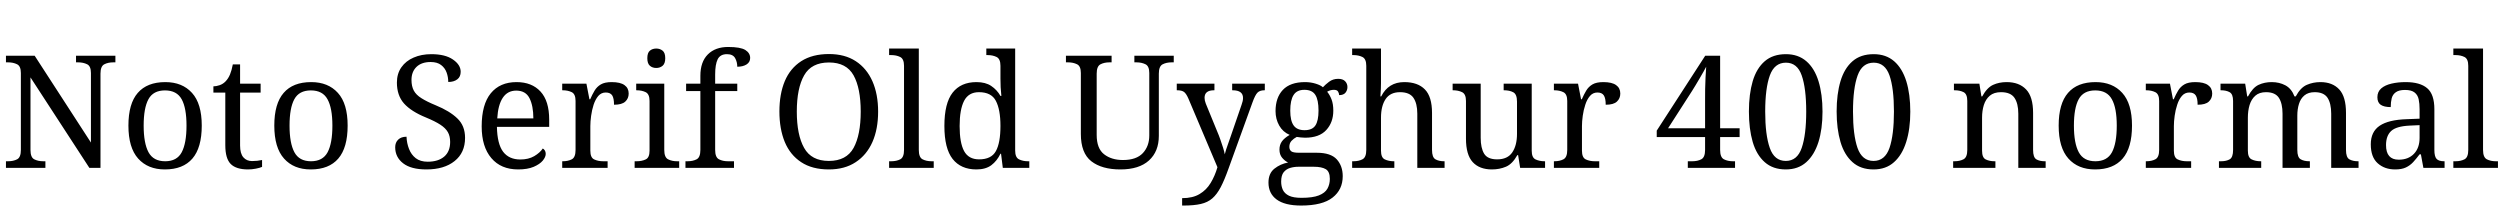 <svg xmlns="http://www.w3.org/2000/svg" xmlns:xlink="http://www.w3.org/1999/xlink" width="382.152" height="33.168"><path fill="black" d="M6.94 25.66L0.91 25.66L0.91 24.65L1.22 24.65Q2.04 24.65 2.62 24.35Q3.19 24.05 3.19 22.92L3.19 22.92L3.19 11.16Q3.19 10.10 2.60 9.82Q2.02 9.53 1.22 9.53L1.22 9.53L0.91 9.53L0.91 8.52L5.30 8.52L13.90 21.79L13.90 11.16Q13.90 10.10 13.31 9.82Q12.72 9.53 11.93 9.53L11.93 9.53L11.62 9.53L11.62 8.52L17.64 8.52L17.64 9.53L17.33 9.53Q16.51 9.53 15.94 9.83Q15.36 10.13 15.36 11.26L15.36 11.26L15.36 25.66L13.66 25.66L4.66 11.83L4.66 22.92Q4.66 24.05 5.23 24.35Q5.81 24.65 6.62 24.65L6.62 24.65L6.94 24.65L6.94 25.66ZM25.20 25.90L25.20 25.90Q22.61 25.90 21.12 24.24Q19.63 22.58 19.63 19.20L19.63 19.20Q19.63 15.84 21.06 14.20Q22.49 12.55 25.27 12.55L25.27 12.55Q27.86 12.55 29.35 14.20Q30.84 15.84 30.84 19.20L30.84 19.20Q30.84 22.58 29.41 24.24Q27.98 25.90 25.20 25.90ZM25.25 24.65L25.25 24.65Q27.05 24.65 27.78 23.27Q28.51 21.89 28.51 19.20L28.51 19.20Q28.51 16.51 27.77 15.17Q27.02 13.82 25.22 13.82L25.22 13.82Q23.42 13.82 22.69 15.17Q21.96 16.51 21.96 19.20L21.96 19.20Q21.96 21.89 22.70 23.27Q23.45 24.65 25.25 24.65ZM37.92 25.90L37.92 25.90Q36.10 25.90 35.27 25.07Q34.44 24.24 34.44 22.18L34.44 22.18L34.44 14.16L32.62 14.16L32.62 13.20Q33.05 13.20 33.58 13.02Q34.10 12.84 34.49 12.43L34.49 12.43Q34.90 12.00 35.16 11.38Q35.42 10.75 35.59 9.84L35.59 9.84L36.70 9.84L36.70 12.79L39.84 12.79L39.84 14.16L36.70 14.16L36.70 22.25Q36.70 23.47 37.20 24.05Q37.70 24.62 38.52 24.62L38.52 24.62Q38.95 24.62 39.31 24.58Q39.67 24.53 40.06 24.46L40.06 24.46L40.06 25.51Q39.74 25.66 39.12 25.78Q38.50 25.90 37.92 25.90ZM47.50 25.90L47.50 25.90Q44.90 25.90 43.42 24.24Q41.93 22.58 41.93 19.20L41.93 19.20Q41.93 15.84 43.36 14.20Q44.78 12.55 47.57 12.55L47.57 12.55Q50.16 12.55 51.65 14.20Q53.14 15.84 53.14 19.20L53.14 19.20Q53.14 22.58 51.71 24.24Q50.28 25.90 47.50 25.90ZM47.54 24.65L47.54 24.65Q49.34 24.65 50.08 23.27Q50.81 21.89 50.81 19.20L50.81 19.20Q50.81 16.51 50.06 15.17Q49.32 13.82 47.52 13.82L47.52 13.82Q45.72 13.82 44.99 15.17Q44.26 16.51 44.26 19.20L44.26 19.20Q44.26 21.89 45.00 23.27Q45.74 24.65 47.54 24.65ZM65.18 25.90L65.18 25.90Q62.83 25.90 61.62 24.96Q60.41 24.02 60.41 22.51L60.41 22.51Q60.41 21.79 60.86 21.35Q61.32 20.90 62.14 20.90L62.14 20.90Q62.18 21.89 62.52 22.76Q62.86 23.64 63.55 24.18Q64.25 24.72 65.38 24.72L65.38 24.72Q66.98 24.72 67.90 23.94Q68.81 23.16 68.81 21.70L68.81 21.70Q68.81 20.81 68.46 20.20Q68.11 19.58 67.31 19.06Q66.50 18.53 65.09 17.95L65.09 17.95Q62.86 17.04 61.76 15.82Q60.67 14.59 60.67 12.62L60.67 12.62Q60.67 11.26 61.36 10.28Q62.04 9.31 63.23 8.80Q64.42 8.28 65.93 8.28L65.93 8.28Q68.06 8.28 69.24 9.10Q70.42 9.91 70.42 10.97L70.42 10.97Q70.42 11.74 69.90 12.13Q69.38 12.53 68.52 12.53L68.52 12.53Q68.52 11.78 68.27 11.09Q68.02 10.39 67.43 9.94Q66.84 9.48 65.83 9.48L65.83 9.48Q64.44 9.48 63.67 10.22Q62.90 10.97 62.90 12.22L62.90 12.22Q62.90 13.18 63.25 13.84Q63.60 14.50 64.42 15.01Q65.23 15.53 66.62 16.10L66.62 16.10Q68.74 16.97 69.91 18.10Q71.09 19.22 71.09 21.07L71.09 21.07Q71.09 23.35 69.49 24.62Q67.90 25.90 65.18 25.90ZM79.20 25.90L79.20 25.90Q76.58 25.90 75.11 24.17Q73.63 22.44 73.63 19.32L73.63 19.32Q73.63 15.96 75.02 14.26Q76.42 12.55 78.96 12.55L78.96 12.55Q81.29 12.55 82.62 13.99Q83.95 15.43 83.95 18.29L83.95 18.29L83.95 19.39L75.96 19.39Q76.01 22.01 76.91 23.20Q77.81 24.38 79.54 24.38L79.54 24.38Q80.78 24.38 81.66 23.87Q82.54 23.35 82.97 22.70L82.97 22.70Q83.14 22.78 83.28 22.99Q83.42 23.21 83.42 23.52L83.42 23.52Q83.42 24 82.97 24.55Q82.51 25.10 81.58 25.50Q80.64 25.90 79.20 25.90ZM76.01 18.10L81.53 18.10Q81.53 16.18 80.94 15.01Q80.35 13.85 78.91 13.85L78.91 13.85Q77.59 13.85 76.86 14.94Q76.13 16.03 76.01 18.10L76.01 18.10ZM92.88 25.66L85.94 25.66L85.94 24.65L86.02 24.65Q86.83 24.65 87.41 24.35Q87.98 24.05 87.98 22.92L87.98 22.92L87.98 15.43Q87.98 14.38 87.40 14.09Q86.81 13.80 86.02 13.80L86.02 13.80L85.94 13.80L85.94 12.79L89.64 12.79L90.10 15.17L90.22 15.17Q90.53 14.45 90.89 13.85Q91.25 13.25 91.85 12.90Q92.45 12.55 93.50 12.55L93.50 12.55Q94.82 12.55 95.46 13.01Q96.10 13.46 96.10 14.30L96.10 14.30Q96.10 15.05 95.58 15.53Q95.06 16.01 93.86 16.01L93.86 16.01Q93.86 15.02 93.58 14.58Q93.29 14.14 92.59 14.14L92.59 14.14Q91.92 14.14 91.46 14.66Q91.01 15.19 90.74 16.01Q90.48 16.82 90.36 17.70Q90.24 18.58 90.24 19.27L90.24 19.27L90.24 23.04Q90.24 24.10 90.83 24.37Q91.42 24.65 92.21 24.65L92.21 24.65L92.88 24.65L92.88 25.66ZM100.32 10.39L100.32 10.39Q99.74 10.39 99.35 10.06Q98.95 9.72 98.95 8.90L98.95 8.90Q98.95 8.06 99.35 7.74Q99.74 7.42 100.32 7.42L100.32 7.42Q100.87 7.42 101.28 7.74Q101.69 8.06 101.69 8.90L101.69 8.90Q101.69 9.72 101.28 10.06Q100.87 10.39 100.32 10.39ZM103.82 25.66L97.01 25.66L97.01 24.65L97.32 24.65Q98.11 24.65 98.70 24.37Q99.29 24.10 99.29 23.04L99.29 23.04L99.29 15.43Q99.29 14.38 98.70 14.09Q98.11 13.80 97.32 13.80L97.32 13.80L97.25 13.80L97.25 12.79L101.54 12.79L101.54 22.92Q101.54 24.05 102.12 24.35Q102.70 24.65 103.51 24.65L103.51 24.65L103.82 24.65L103.82 25.66ZM112.20 25.66L104.78 25.66L104.78 24.65L105.10 24.65Q105.91 24.65 106.49 24.35Q107.06 24.05 107.06 22.92L107.06 22.92L107.06 13.92L104.88 13.92L104.88 12.79L107.06 12.79L107.06 11.59Q107.06 9.46 108.20 8.32Q109.34 7.18 111.31 7.18L111.31 7.18Q113.18 7.18 113.93 7.64Q114.67 8.11 114.67 8.86L114.67 8.86Q114.67 9.50 114.12 9.85Q113.57 10.20 112.70 10.20L112.70 10.20Q112.70 9.48 112.37 8.88Q112.03 8.28 111.12 8.28L111.12 8.28Q110.09 8.28 109.70 9.07Q109.32 9.86 109.32 11.38L109.32 11.38L109.32 12.79L112.70 12.79L112.70 13.92L109.32 13.92L109.32 22.92Q109.32 24.05 109.90 24.35Q110.47 24.65 111.29 24.65L111.29 24.65L112.20 24.65L112.20 25.66ZM126.70 25.90L126.70 25.90Q124.15 25.90 122.47 24.79Q120.79 23.69 119.96 21.70Q119.14 19.70 119.14 17.04L119.14 17.04Q119.14 14.38 119.96 12.41Q120.79 10.44 122.48 9.35Q124.18 8.26 126.72 8.26L126.72 8.26Q129.14 8.26 130.81 9.35Q132.48 10.44 133.36 12.42Q134.23 14.40 134.23 17.06L134.23 17.06Q134.23 19.73 133.36 21.71Q132.48 23.69 130.80 24.79Q129.12 25.90 126.70 25.90ZM126.70 24.60L126.70 24.60Q129.38 24.60 130.48 22.61Q131.57 20.62 131.57 17.06L131.57 17.06Q131.57 13.49 130.48 11.52Q129.38 9.55 126.72 9.55L126.72 9.55Q124.03 9.55 122.92 11.52Q121.80 13.49 121.80 17.06L121.80 17.06Q121.80 20.62 122.92 22.61Q124.03 24.60 126.70 24.60ZM142.73 25.66L135.91 25.66L135.91 24.65L136.22 24.65Q137.04 24.65 137.62 24.35Q138.19 24.05 138.19 22.92L138.19 22.92L138.19 10.06Q138.19 9 137.60 8.71Q137.02 8.42 136.22 8.42L136.22 8.42L135.91 8.42L135.91 7.42L140.45 7.42L140.45 22.92Q140.45 24.05 141.02 24.35Q141.60 24.65 142.42 24.65L142.42 24.65L142.73 24.65L142.73 25.66ZM149.26 25.90L149.26 25.90Q146.88 25.90 145.62 24.30Q144.36 22.70 144.36 19.25L144.36 19.25Q144.36 15.77 145.62 14.16Q146.88 12.55 149.26 12.55L149.26 12.55Q150.65 12.55 151.52 13.14Q152.40 13.73 152.93 14.66L152.93 14.66L153.07 14.66Q153 14.06 152.96 13.33Q152.93 12.60 152.93 12.02L152.93 12.02L152.93 10.06Q152.93 9 152.34 8.71Q151.75 8.42 150.96 8.42L150.96 8.42L150.77 8.42L150.77 7.42L155.18 7.42L155.18 23.02Q155.18 24.07 155.77 24.36Q156.36 24.65 157.15 24.65L157.15 24.65L157.34 24.65L157.34 25.66L153.29 25.66L153.02 23.50L152.93 23.50Q152.40 24.60 151.54 25.25Q150.67 25.90 149.26 25.90ZM149.66 24.36L149.66 24.36Q151.54 24.36 152.23 23.10Q152.93 21.84 152.93 19.25L152.93 19.25Q152.93 16.75 152.23 15.42Q151.54 14.09 149.64 14.09L149.64 14.09Q148.06 14.09 147.37 15.42Q146.69 16.75 146.69 19.27L146.69 19.27Q146.69 21.82 147.37 23.09Q148.06 24.36 149.66 24.36ZM171.26 25.90L171.26 25.90Q168.43 25.90 166.82 24.65Q165.22 23.40 165.22 20.47L165.22 20.47L165.22 11.16Q165.22 10.10 164.63 9.82Q164.04 9.53 163.25 9.53L163.25 9.53L162.94 9.53L162.94 8.52L169.92 8.52L169.92 9.53L169.61 9.53Q168.79 9.53 168.22 9.83Q167.64 10.13 167.64 11.26L167.64 11.26L167.64 20.62Q167.64 22.70 168.77 23.58Q169.90 24.46 171.65 24.46L171.65 24.46Q173.71 24.46 174.70 23.40Q175.68 22.34 175.68 20.71L175.68 20.71L175.68 11.16Q175.68 10.10 175.09 9.82Q174.50 9.53 173.71 9.53L173.71 9.53L173.40 9.53L173.40 8.52L179.42 8.52L179.42 9.53L179.11 9.53Q178.30 9.53 177.72 9.83Q177.14 10.13 177.14 11.26L177.14 11.26L177.14 20.76Q177.14 23.16 175.63 24.53Q174.12 25.90 171.26 25.90ZM180.70 31.42L180.70 30.29Q182.33 30.29 183.37 29.66Q184.42 29.04 185.06 27.97Q185.71 26.90 186.10 25.56L186.10 25.56L181.66 15.07Q181.34 14.33 181.00 14.06Q180.65 13.80 179.95 13.80L179.95 13.80L179.88 13.80L179.88 12.79L185.64 12.79L185.64 13.80L185.57 13.80Q184.13 13.80 184.13 14.95L184.13 14.95Q184.13 15.36 184.32 15.84L184.32 15.84L186.07 20.11Q186.31 20.66 186.54 21.32Q186.77 21.98 186.96 22.58Q187.15 23.18 187.22 23.59L187.22 23.59Q187.39 22.90 187.67 22.15Q187.94 21.41 188.18 20.69L188.18 20.69L189.79 16.01Q190.01 15.43 190.01 14.98L190.01 14.98Q190.01 13.80 188.42 13.80L188.42 13.80L188.35 13.80L188.35 12.79L193.34 12.79L193.34 13.80L193.27 13.80Q192.58 13.80 192.22 14.16Q191.86 14.52 191.45 15.67L191.45 15.67L187.80 25.75Q187.18 27.50 186.60 28.61Q186.02 29.71 185.32 30.32Q184.61 30.94 183.55 31.18Q182.50 31.42 180.91 31.42L180.91 31.42L180.70 31.42ZM198.89 31.42L198.89 31.42Q196.39 31.42 195.14 30.49Q193.90 29.57 193.90 27.91L193.90 27.91Q193.90 26.50 194.81 25.78Q195.72 25.06 196.90 24.84L196.90 24.84Q196.42 24.62 196.00 24.13Q195.58 23.64 195.58 22.87L195.58 22.87Q195.58 22.15 195.95 21.62Q196.32 21.10 197.14 20.62L197.14 20.62Q196.10 20.18 195.54 19.19Q194.98 18.19 194.98 16.99L194.98 16.99Q194.98 14.93 196.10 13.74Q197.23 12.55 199.49 12.55L199.49 12.55Q200.35 12.55 201.12 12.79Q201.89 13.03 202.22 13.34L202.22 13.34Q202.56 12.96 203.16 12.50Q203.76 12.05 204.55 12.05L204.55 12.05Q205.27 12.05 205.62 12.42Q205.97 12.79 205.97 13.30L205.97 13.30Q205.97 13.80 205.67 14.17Q205.37 14.54 204.70 14.54L204.70 14.54Q204.70 14.28 204.54 14.00Q204.38 13.73 203.90 13.73L203.90 13.73Q203.35 13.73 202.87 14.02L202.87 14.02Q203.28 14.52 203.54 15.20Q203.81 15.89 203.81 16.92L203.81 16.92Q203.81 18.70 202.74 19.87Q201.67 21.05 199.49 21.05L199.49 21.05Q199.20 21.05 198.83 21.01Q198.46 20.98 198.22 20.93L198.22 20.93Q197.76 21.17 197.42 21.53Q197.09 21.89 197.09 22.44L197.09 22.44Q197.09 22.87 197.36 23.11Q197.64 23.35 198.58 23.35L198.58 23.35L201.29 23.35Q203.42 23.35 204.34 24.36Q205.25 25.37 205.25 26.93L205.25 26.93Q205.25 28.99 203.70 30.20Q202.15 31.42 198.89 31.42ZM199.42 19.90L199.42 19.90Q200.59 19.90 201.07 19.18Q201.55 18.46 201.55 16.90L201.55 16.90Q201.55 15.26 201.06 14.50Q200.57 13.73 199.39 13.73L199.39 13.73Q198.24 13.73 197.74 14.52Q197.23 15.31 197.23 16.92L197.23 16.92Q197.23 18.46 197.75 19.18Q198.26 19.90 199.42 19.90ZM198.94 30.24L198.94 30.24Q200.66 30.24 201.60 29.87Q202.54 29.50 202.91 28.84Q203.28 28.18 203.28 27.34L203.28 27.34Q203.28 26.23 202.66 25.86Q202.03 25.49 200.83 25.49L200.83 25.49L198.48 25.49Q197.81 25.49 197.21 25.67Q196.61 25.85 196.22 26.33Q195.84 26.81 195.84 27.77L195.84 27.77Q195.84 28.46 196.10 29.03Q196.37 29.59 197.04 29.92Q197.71 30.24 198.94 30.24ZM213.14 25.66L206.69 25.66L206.69 24.65L206.88 24.65Q207.70 24.65 208.27 24.35Q208.85 24.05 208.85 22.92L208.85 22.92L208.85 10.06Q208.85 9 208.26 8.71Q207.67 8.42 206.88 8.42L206.88 8.42L206.69 8.42L206.69 7.42L211.10 7.42L211.10 12.70Q211.10 13.13 211.08 13.60Q211.06 14.06 211.03 14.40Q211.01 14.74 211.01 14.74L211.01 14.74L211.13 14.74Q212.23 12.55 214.66 12.55L214.66 12.55Q216.72 12.55 217.81 13.67Q218.90 14.78 218.90 17.26L218.90 17.26L218.90 22.92Q218.90 24.05 219.42 24.35Q219.94 24.65 220.75 24.65L220.75 24.65L220.82 24.65L220.82 25.66L216.65 25.66L216.65 17.38Q216.65 15.82 216.06 14.95Q215.47 14.09 214.01 14.09L214.01 14.09Q212.52 14.09 211.81 15.14Q211.10 16.20 211.10 17.98L211.10 17.98L211.10 23.04Q211.10 24.10 211.69 24.37Q212.28 24.65 213.07 24.65L213.07 24.65L213.14 24.65L213.14 25.66ZM228.05 25.90L228.05 25.90Q226.15 25.90 225.12 24.78Q224.09 23.66 224.09 21.19L224.09 21.19L224.09 15.43Q224.09 14.38 223.50 14.09Q222.91 13.80 222.12 13.80L222.12 13.80L222.05 13.80L222.05 12.79L226.34 12.79L226.34 21.07Q226.34 22.63 226.87 23.50Q227.40 24.36 228.86 24.36L228.86 24.36Q230.45 24.36 231.17 23.29Q231.89 22.22 231.89 20.47L231.89 20.47L231.89 15.53Q231.89 14.40 231.31 14.10Q230.74 13.80 229.92 13.80L229.92 13.80L229.85 13.80L229.85 12.79L234.14 12.79L234.14 23.04Q234.14 24.10 234.73 24.37Q235.32 24.65 236.11 24.65L236.11 24.65L236.18 24.65L236.18 25.66L232.37 25.66L232.06 23.71L231.94 23.71Q231.19 25.06 230.21 25.48Q229.22 25.90 228.05 25.90ZM244.46 25.66L237.53 25.66L237.53 24.65L237.60 24.65Q238.42 24.65 238.99 24.35Q239.57 24.05 239.57 22.92L239.57 22.92L239.57 15.43Q239.57 14.38 238.98 14.09Q238.39 13.80 237.60 13.80L237.60 13.80L237.53 13.80L237.53 12.79L241.22 12.79L241.68 15.17L241.80 15.17Q242.11 14.45 242.47 13.85Q242.83 13.25 243.43 12.90Q244.03 12.55 245.09 12.55L245.09 12.55Q246.41 12.55 247.04 13.01Q247.68 13.46 247.68 14.30L247.68 14.30Q247.68 15.05 247.16 15.53Q246.65 16.01 245.45 16.01L245.45 16.01Q245.45 15.02 245.16 14.58Q244.87 14.14 244.18 14.14L244.18 14.14Q243.50 14.14 243.05 14.66Q242.59 15.19 242.33 16.01Q242.06 16.82 241.94 17.70Q241.82 18.58 241.82 19.27L241.82 19.27L241.82 23.04Q241.82 24.10 242.41 24.37Q243.00 24.65 243.79 24.65L243.79 24.65L244.46 24.65L244.46 25.66ZM265.22 25.66L258.00 25.66L258.00 24.65L258.67 24.65Q259.49 24.65 260.06 24.35Q260.64 24.05 260.64 22.92L260.64 22.92L260.64 20.95L253.25 20.95L253.25 19.97L260.66 8.52L262.94 8.52L262.94 19.61L265.92 19.61L265.92 20.95L262.94 20.95L262.94 22.92Q262.94 24.05 263.52 24.35Q264.10 24.65 264.91 24.65L264.91 24.65L265.22 24.65L265.22 25.66ZM258.65 13.90L254.98 19.61L260.64 19.61L260.64 15.17Q260.64 14.47 260.65 13.60Q260.66 12.72 260.71 11.83Q260.76 10.94 260.81 10.20L260.81 10.20Q260.69 10.44 260.42 10.92Q260.16 11.40 259.82 11.96Q259.49 12.53 259.18 13.04Q258.86 13.56 258.65 13.90L258.65 13.90ZM272.98 25.90L272.98 25.90Q271.01 25.90 269.76 24.79Q268.51 23.69 267.92 21.70Q267.34 19.70 267.34 17.04L267.34 17.04Q267.34 14.38 267.92 12.41Q268.51 10.44 269.76 9.36Q271.01 8.28 273 8.28L273 8.28Q274.87 8.28 276.12 9.36Q277.37 10.44 277.98 12.42Q278.59 14.40 278.59 17.06L278.59 17.06Q278.59 19.73 277.97 21.71Q277.34 23.69 276.11 24.79Q274.87 25.90 272.98 25.90ZM272.98 24.60L272.98 24.60Q274.73 24.60 275.41 22.61Q276.10 20.62 276.10 17.06L276.10 17.06Q276.10 13.49 275.41 11.53Q274.73 9.58 273 9.58L273 9.58Q271.25 9.58 270.54 11.53Q269.83 13.49 269.83 17.06L269.83 17.06Q269.83 20.62 270.53 22.61Q271.22 24.60 272.98 24.60ZM286.39 25.90L286.39 25.90Q284.42 25.90 283.18 24.79Q281.93 23.69 281.34 21.70Q280.75 19.70 280.75 17.04L280.75 17.04Q280.75 14.38 281.34 12.41Q281.93 10.44 283.18 9.36Q284.42 8.28 286.42 8.28L286.42 8.28Q288.29 8.28 289.54 9.36Q290.78 10.44 291.40 12.42Q292.01 14.40 292.01 17.06L292.01 17.06Q292.01 19.73 291.38 21.71Q290.76 23.69 289.52 24.79Q288.29 25.90 286.39 25.90ZM286.39 24.60L286.39 24.60Q288.14 24.60 288.83 22.61Q289.51 20.62 289.51 17.06L289.51 17.06Q289.51 13.49 288.83 11.53Q288.14 9.58 286.42 9.58L286.42 9.58Q284.66 9.58 283.96 11.53Q283.25 13.49 283.25 17.06L283.25 17.06Q283.25 20.62 283.94 22.61Q284.64 24.60 286.39 24.60ZM305.02 25.66L298.56 25.66L298.56 24.65L298.75 24.65Q299.57 24.65 300.14 24.35Q300.72 24.05 300.72 22.92L300.72 22.92L300.72 15.43Q300.72 14.38 300.16 14.09Q299.59 13.80 298.80 13.80L298.80 13.80L298.68 13.80L298.68 12.79L302.57 12.79L302.88 14.74L303.00 14.74Q303.74 13.39 304.67 12.97Q305.59 12.55 306.74 12.55L306.74 12.55Q308.64 12.55 309.71 13.67Q310.78 14.78 310.78 17.26L310.78 17.26L310.78 22.92Q310.78 24.05 311.27 24.35Q311.76 24.65 312.58 24.65L312.58 24.65L312.70 24.65L312.70 25.66L308.52 25.66L308.52 17.38Q308.52 15.82 307.93 14.95Q307.34 14.09 305.88 14.09L305.88 14.09Q304.80 14.09 304.16 14.63Q303.53 15.17 303.25 16.06Q302.98 16.94 302.98 17.98L302.98 17.98L302.98 23.04Q302.98 24.10 303.54 24.37Q304.10 24.65 304.90 24.65L304.90 24.65L305.02 24.65L305.02 25.66ZM320.26 25.90L320.26 25.90Q317.66 25.90 316.18 24.24Q314.69 22.58 314.69 19.20L314.69 19.20Q314.69 15.84 316.12 14.20Q317.54 12.55 320.33 12.55L320.33 12.55Q322.92 12.55 324.41 14.20Q325.90 15.84 325.90 19.20L325.90 19.20Q325.90 22.58 324.47 24.24Q323.04 25.90 320.26 25.90ZM320.30 24.65L320.30 24.65Q322.10 24.65 322.84 23.27Q323.57 21.89 323.57 19.20L323.57 19.20Q323.57 16.51 322.82 15.17Q322.08 13.82 320.28 13.82L320.28 13.82Q318.48 13.82 317.75 15.17Q317.02 16.51 317.02 19.20L317.02 19.20Q317.02 21.89 317.76 23.27Q318.50 24.65 320.30 24.65ZM334.94 25.66L328.01 25.66L328.01 24.65L328.08 24.65Q328.90 24.65 329.47 24.35Q330.05 24.05 330.05 22.92L330.05 22.92L330.05 15.43Q330.05 14.38 329.46 14.09Q328.87 13.80 328.08 13.80L328.08 13.80L328.01 13.80L328.01 12.79L331.70 12.79L332.16 15.17L332.28 15.17Q332.59 14.45 332.95 13.85Q333.31 13.25 333.91 12.90Q334.51 12.55 335.57 12.55L335.57 12.55Q336.89 12.55 337.52 13.01Q338.16 13.46 338.16 14.30L338.16 14.30Q338.16 15.05 337.64 15.53Q337.13 16.01 335.93 16.01L335.93 16.01Q335.93 15.02 335.64 14.58Q335.35 14.14 334.66 14.14L334.66 14.14Q333.98 14.14 333.53 14.66Q333.07 15.19 332.81 16.01Q332.54 16.82 332.42 17.70Q332.30 18.58 332.30 19.27L332.30 19.27L332.30 23.04Q332.30 24.10 332.89 24.37Q333.48 24.65 334.27 24.65L334.27 24.65L334.94 24.65L334.94 25.66ZM345.65 25.66L339.19 25.66L339.19 24.65L339.50 24.65Q340.32 24.65 340.84 24.35Q341.35 24.05 341.35 22.92L341.35 22.92L341.35 15.43Q341.35 14.38 340.82 14.09Q340.30 13.80 339.50 13.80L339.50 13.80L339.43 13.80L339.43 12.79L343.20 12.79L343.51 14.74L343.63 14.74Q344.35 13.39 345.25 12.97Q346.15 12.55 347.26 12.55L347.26 12.55Q348.41 12.55 349.34 13.04Q350.28 13.54 350.74 14.74L350.74 14.74L350.93 14.74Q351.65 13.39 352.62 12.97Q353.59 12.55 354.70 12.55L354.70 12.55Q356.54 12.55 357.58 13.67Q358.61 14.78 358.61 17.26L358.61 17.26L358.61 22.92Q358.61 24.05 359.12 24.35Q359.64 24.65 360.46 24.65L360.46 24.65L360.53 24.65L360.53 25.66L356.35 25.66L356.35 17.38Q356.35 15.82 355.79 14.95Q355.22 14.09 353.83 14.09L353.83 14.09Q352.85 14.09 352.26 14.58Q351.67 15.07 351.42 15.89Q351.17 16.70 351.17 17.66L351.17 17.66L351.17 22.92Q351.17 24.05 351.68 24.35Q352.20 24.65 353.02 24.65L353.02 24.65L353.09 24.65L353.09 25.66L348.91 25.66L348.91 17.38Q348.91 15.82 348.35 14.95Q347.78 14.09 346.39 14.09L346.39 14.09Q345.36 14.09 344.75 14.63Q344.14 15.17 343.87 16.06Q343.61 16.94 343.61 17.98L343.61 17.98L343.61 23.04Q343.61 24.10 344.20 24.37Q344.78 24.65 345.58 24.65L345.58 24.65L345.65 24.65L345.65 25.66ZM366.12 25.90L366.12 25.90Q364.51 25.90 363.46 24.96Q362.40 24.02 362.40 22.06L362.40 22.06Q362.40 20.14 363.76 19.22Q365.11 18.31 367.87 18.22L367.87 18.22L369.86 18.14L369.86 16.70Q369.86 15.84 369.72 15.18Q369.58 14.52 369.10 14.14Q368.62 13.75 367.63 13.75L367.63 13.75Q366.72 13.75 366.24 14.09Q365.76 14.42 365.60 15.01Q365.45 15.60 365.45 16.37L365.45 16.37Q364.44 16.37 363.92 16.02Q363.41 15.67 363.41 14.86L363.41 14.86Q363.41 14.02 364.00 13.51Q364.58 13.01 365.57 12.78Q366.55 12.55 367.73 12.55L367.73 12.55Q369.94 12.55 371.03 13.49Q372.12 14.42 372.12 16.70L372.12 16.70L372.12 22.92Q372.12 23.93 372.46 24.29Q372.79 24.65 373.61 24.65L373.61 24.65L373.68 24.65L373.68 25.66L370.44 25.66L370.06 23.59L369.86 23.59Q369.36 24.26 368.88 24.78Q368.40 25.30 367.76 25.60Q367.13 25.90 366.12 25.90ZM366.67 24.41L366.67 24.41Q368.14 24.41 369.00 23.51Q369.86 22.61 369.86 21.07L369.86 21.07L369.86 19.13L368.33 19.20Q366.29 19.30 365.51 20.03Q364.73 20.76 364.73 22.18L364.73 22.18Q364.73 24.41 366.67 24.41ZM381.84 25.66L375.02 25.66L375.02 24.65L375.34 24.65Q376.15 24.65 376.73 24.35Q377.30 24.05 377.30 22.92L377.30 22.92L377.30 10.06Q377.30 9 376.72 8.71Q376.13 8.42 375.34 8.42L375.34 8.42L375.02 8.42L375.02 7.42L379.56 7.42L379.56 22.92Q379.56 24.05 380.14 24.35Q380.71 24.65 381.53 24.65L381.53 24.65L381.84 24.65L381.84 25.66Z"/></svg>